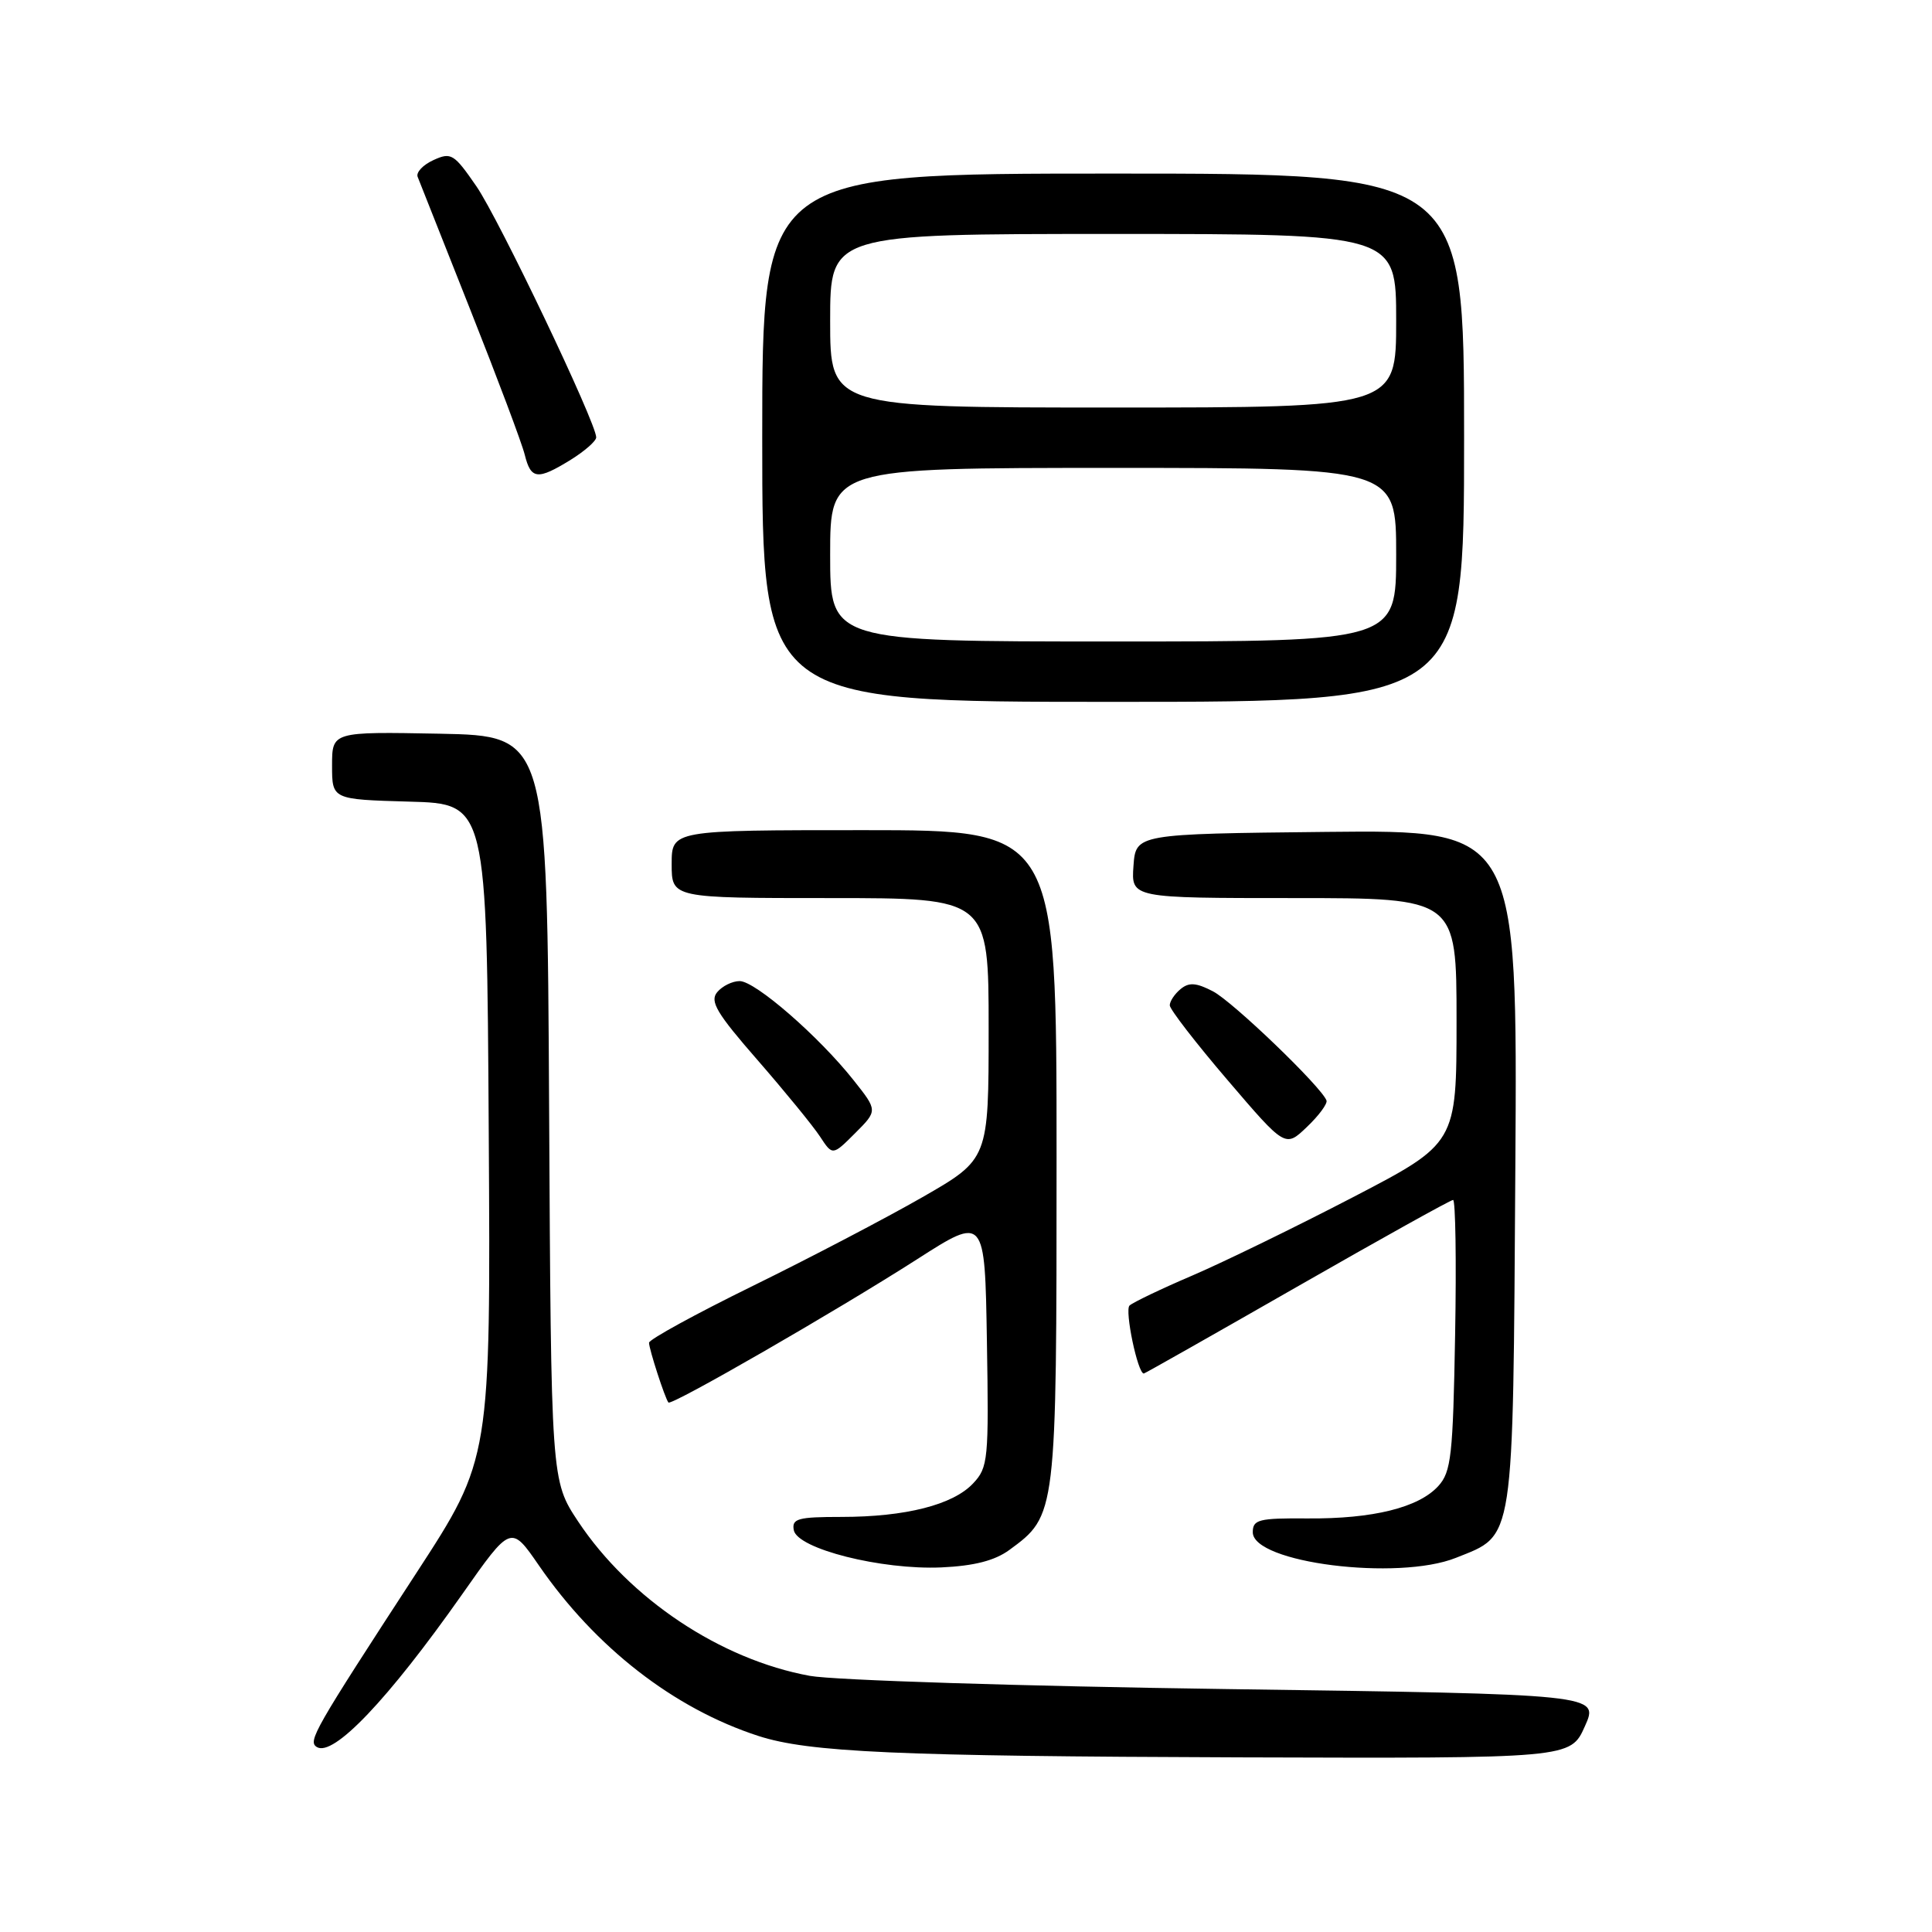 <?xml version="1.0" encoding="UTF-8" standalone="no"?>
<!DOCTYPE svg PUBLIC "-//W3C//DTD SVG 1.1//EN" "http://www.w3.org/Graphics/SVG/1.1/DTD/svg11.dtd" >
<svg xmlns="http://www.w3.org/2000/svg" xmlns:xlink="http://www.w3.org/1999/xlink" version="1.1" viewBox="0 0 256 256">
 <g >
 <path fill="currentColor"
d=" M 210.00 228.75 C 211.91 224.50 211.91 224.50 162.51 223.81 C 135.34 223.43 110.50 222.64 107.31 222.06 C 95.48 219.90 83.42 211.86 76.61 201.61 C 73.02 196.19 73.02 196.19 72.76 146.84 C 72.50 97.50 72.50 97.50 58.25 97.22 C 44.00 96.95 44.00 96.95 44.00 101.44 C 44.00 105.93 44.00 105.93 54.25 106.22 C 64.50 106.50 64.50 106.50 64.76 149.90 C 65.02 193.30 65.02 193.30 55.19 208.40 C 41.57 229.31 40.76 230.73 41.98 231.49 C 44.16 232.84 51.42 225.21 61.22 211.28 C 67.70 202.05 67.70 202.05 71.40 207.42 C 78.90 218.31 89.30 226.39 100.48 230.02 C 107.19 232.19 118.79 232.71 164.30 232.86 C 208.10 233.00 208.10 233.00 210.00 228.75 Z  M 133.74 205.38 C 140.00 200.79 140.00 200.84 140.00 153.25 C 140.00 110.00 140.00 110.00 114.50 110.00 C 89.00 110.00 89.00 110.00 89.00 114.50 C 89.00 119.00 89.00 119.00 110.00 119.00 C 131.00 119.00 131.00 119.00 131.00 136.29 C 131.00 153.59 131.00 153.59 122.25 158.62 C 117.44 161.38 107.31 166.68 99.75 170.39 C 92.19 174.10 86.00 177.49 86.00 177.92 C 86.00 178.76 88.11 185.27 88.57 185.84 C 88.95 186.31 110.75 173.75 121.50 166.87 C 130.50 161.10 130.50 161.10 130.77 177.71 C 131.03 193.42 130.94 194.44 128.94 196.56 C 126.28 199.40 119.98 201.00 111.48 201.00 C 105.71 201.00 104.90 201.23 105.18 202.75 C 105.65 205.23 116.80 208.04 124.74 207.69 C 129.09 207.49 131.81 206.79 133.74 205.38 Z  M 192.92 206.42 C 200.74 203.29 200.46 205.07 200.79 154.73 C 201.08 109.97 201.08 109.97 175.79 110.23 C 150.50 110.50 150.50 110.50 150.19 114.75 C 149.89 119.00 149.89 119.00 171.44 119.00 C 193.00 119.00 193.00 119.00 193.00 135.25 C 193.00 151.50 193.00 151.50 179.25 158.65 C 171.69 162.58 162.12 167.24 158.00 169.01 C 153.88 170.77 150.13 172.57 149.67 172.99 C 149.00 173.61 150.75 182.00 151.56 182.00 C 151.69 182.00 160.83 176.82 171.87 170.50 C 182.91 164.18 192.21 159.00 192.54 159.00 C 192.86 159.00 192.99 167.05 192.81 176.90 C 192.53 192.85 192.29 195.03 190.59 196.90 C 188.00 199.76 181.94 201.27 173.25 201.20 C 166.79 201.15 166.00 201.35 166.00 203.03 C 166.00 207.09 185.21 209.50 192.92 206.42 Z  M 113.11 143.14 C 108.53 137.35 100.08 130.00 98.01 130.00 C 97.04 130.00 95.70 130.66 95.03 131.47 C 94.02 132.68 94.96 134.26 100.40 140.49 C 104.02 144.65 107.73 149.19 108.65 150.59 C 110.32 153.14 110.32 153.14 113.31 150.15 C 116.30 147.16 116.30 147.16 113.11 143.14 Z  M 175.77 145.83 C 175.16 144.07 163.35 132.71 160.71 131.35 C 158.49 130.20 157.54 130.14 156.43 131.06 C 155.64 131.71 155.00 132.68 155.00 133.21 C 155.00 133.73 158.45 138.20 162.66 143.12 C 170.31 152.07 170.31 152.07 173.17 149.33 C 174.75 147.83 175.91 146.25 175.77 145.83 Z  M 194.00 58.00 C 194.00 23.00 194.00 23.00 147.50 23.00 C 101.00 23.00 101.00 23.00 101.00 58.00 C 101.00 93.00 101.00 93.00 147.50 93.00 C 194.00 93.00 194.00 93.00 194.00 58.00 Z  M 75.63 60.92 C 77.48 59.77 79.00 58.44 79.00 57.95 C 79.00 56.03 66.12 29.04 63.13 24.69 C 60.16 20.38 59.78 20.14 57.44 21.21 C 56.05 21.84 55.11 22.84 55.34 23.43 C 55.57 24.02 58.70 31.93 62.30 41.00 C 65.90 50.08 69.16 58.74 69.53 60.25 C 70.35 63.55 71.22 63.64 75.63 60.92 Z  M 110.00 73.50 C 110.00 62.00 110.00 62.00 147.50 62.00 C 185.00 62.00 185.00 62.00 185.00 73.50 C 185.00 85.00 185.00 85.00 147.50 85.00 C 110.00 85.00 110.00 85.00 110.00 73.50 Z  M 110.00 42.50 C 110.00 31.00 110.00 31.00 147.50 31.00 C 185.00 31.00 185.00 31.00 185.00 42.50 C 185.00 54.00 185.00 54.00 147.50 54.00 C 110.00 54.00 110.00 54.00 110.00 42.50 Z "/>
</g>
</svg>